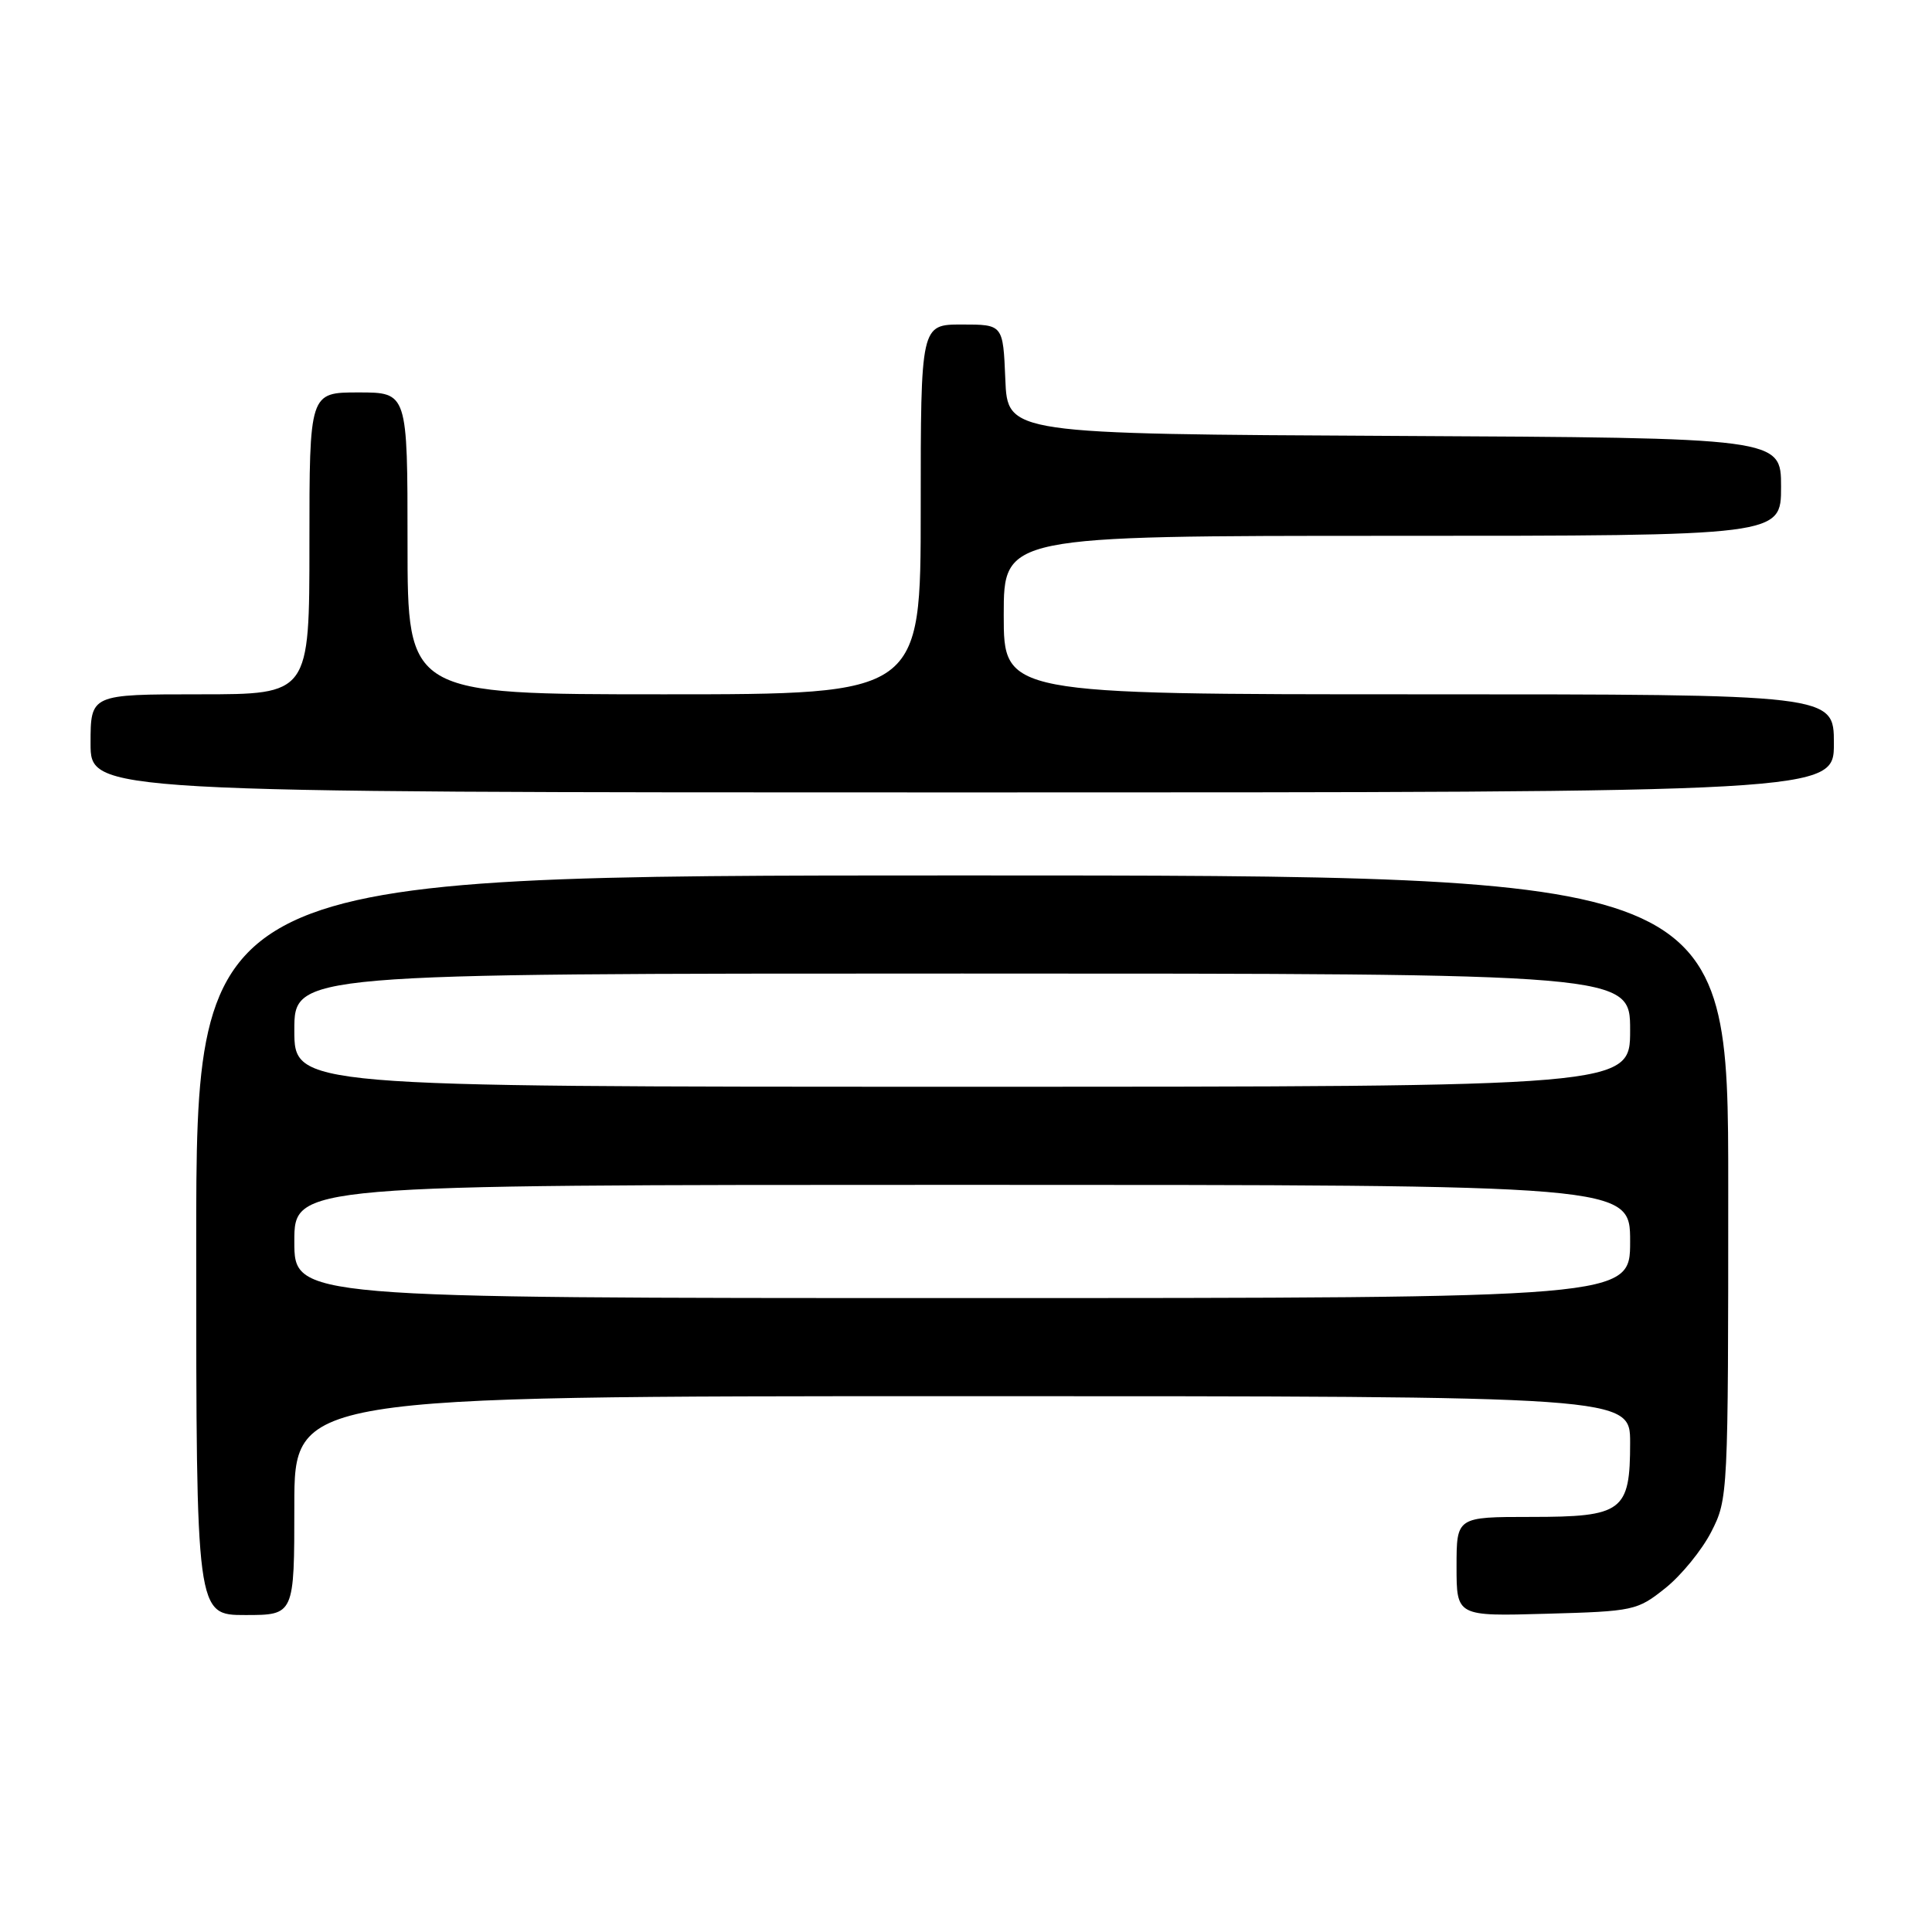 <?xml version="1.0" encoding="UTF-8" standalone="no"?>
<!DOCTYPE svg PUBLIC "-//W3C//DTD SVG 1.1//EN" "http://www.w3.org/Graphics/SVG/1.1/DTD/svg11.dtd" >
<svg xmlns="http://www.w3.org/2000/svg" xmlns:xlink="http://www.w3.org/1999/xlink" version="1.1" viewBox="0 0 256 256">
 <g >
 <path fill="currentColor"
d=" M 39.00 199.50 C 39.00 185.00 39.00 185.00 127.50 185.00 C 216.00 185.00 216.00 185.00 216.00 191.17 C 216.00 200.27 215.03 201.00 202.85 201.00 C 193.00 201.00 193.00 201.00 193.00 207.58 C 193.00 214.17 193.00 214.17 204.91 213.83 C 216.47 213.51 216.94 213.41 220.66 210.44 C 222.77 208.76 225.51 205.40 226.75 202.98 C 228.98 198.62 229.00 198.13 229.00 157.29 C 229.00 116.00 229.00 116.00 127.50 116.00 C 26.00 116.00 26.00 116.00 26.00 165.00 C 26.00 214.00 26.00 214.00 32.50 214.00 C 39.00 214.00 39.00 214.00 39.00 199.50 Z  M 243.00 98.50 C 243.00 92.00 243.00 92.00 188.00 92.00 C 133.00 92.00 133.00 92.00 133.00 81.50 C 133.00 71.00 133.00 71.00 184.50 71.00 C 236.00 71.00 236.00 71.00 236.00 64.51 C 236.00 58.02 236.00 58.02 184.75 57.76 C 133.50 57.50 133.50 57.50 133.21 50.25 C 132.91 43.00 132.91 43.00 127.46 43.00 C 122.00 43.00 122.00 43.00 122.00 67.50 C 122.00 92.00 122.00 92.00 88.00 92.00 C 54.00 92.00 54.00 92.00 54.00 72.00 C 54.00 52.00 54.00 52.00 47.50 52.00 C 41.00 52.00 41.00 52.00 41.00 72.00 C 41.00 92.00 41.00 92.00 26.50 92.00 C 12.00 92.00 12.00 92.00 12.00 98.50 C 12.00 105.00 12.00 105.00 127.50 105.00 C 243.00 105.00 243.00 105.00 243.00 98.50 Z  M 39.00 164.50 C 39.00 157.00 39.00 157.00 127.50 157.00 C 216.00 157.00 216.00 157.00 216.00 164.50 C 216.00 172.00 216.00 172.00 127.50 172.00 C 39.00 172.00 39.00 172.00 39.00 164.50 Z  M 39.00 136.50 C 39.00 129.00 39.00 129.00 127.50 129.00 C 216.00 129.00 216.00 129.00 216.00 136.50 C 216.00 144.00 216.00 144.00 127.50 144.00 C 39.00 144.00 39.00 144.00 39.00 136.50 Z "/>
</g>
</svg>
